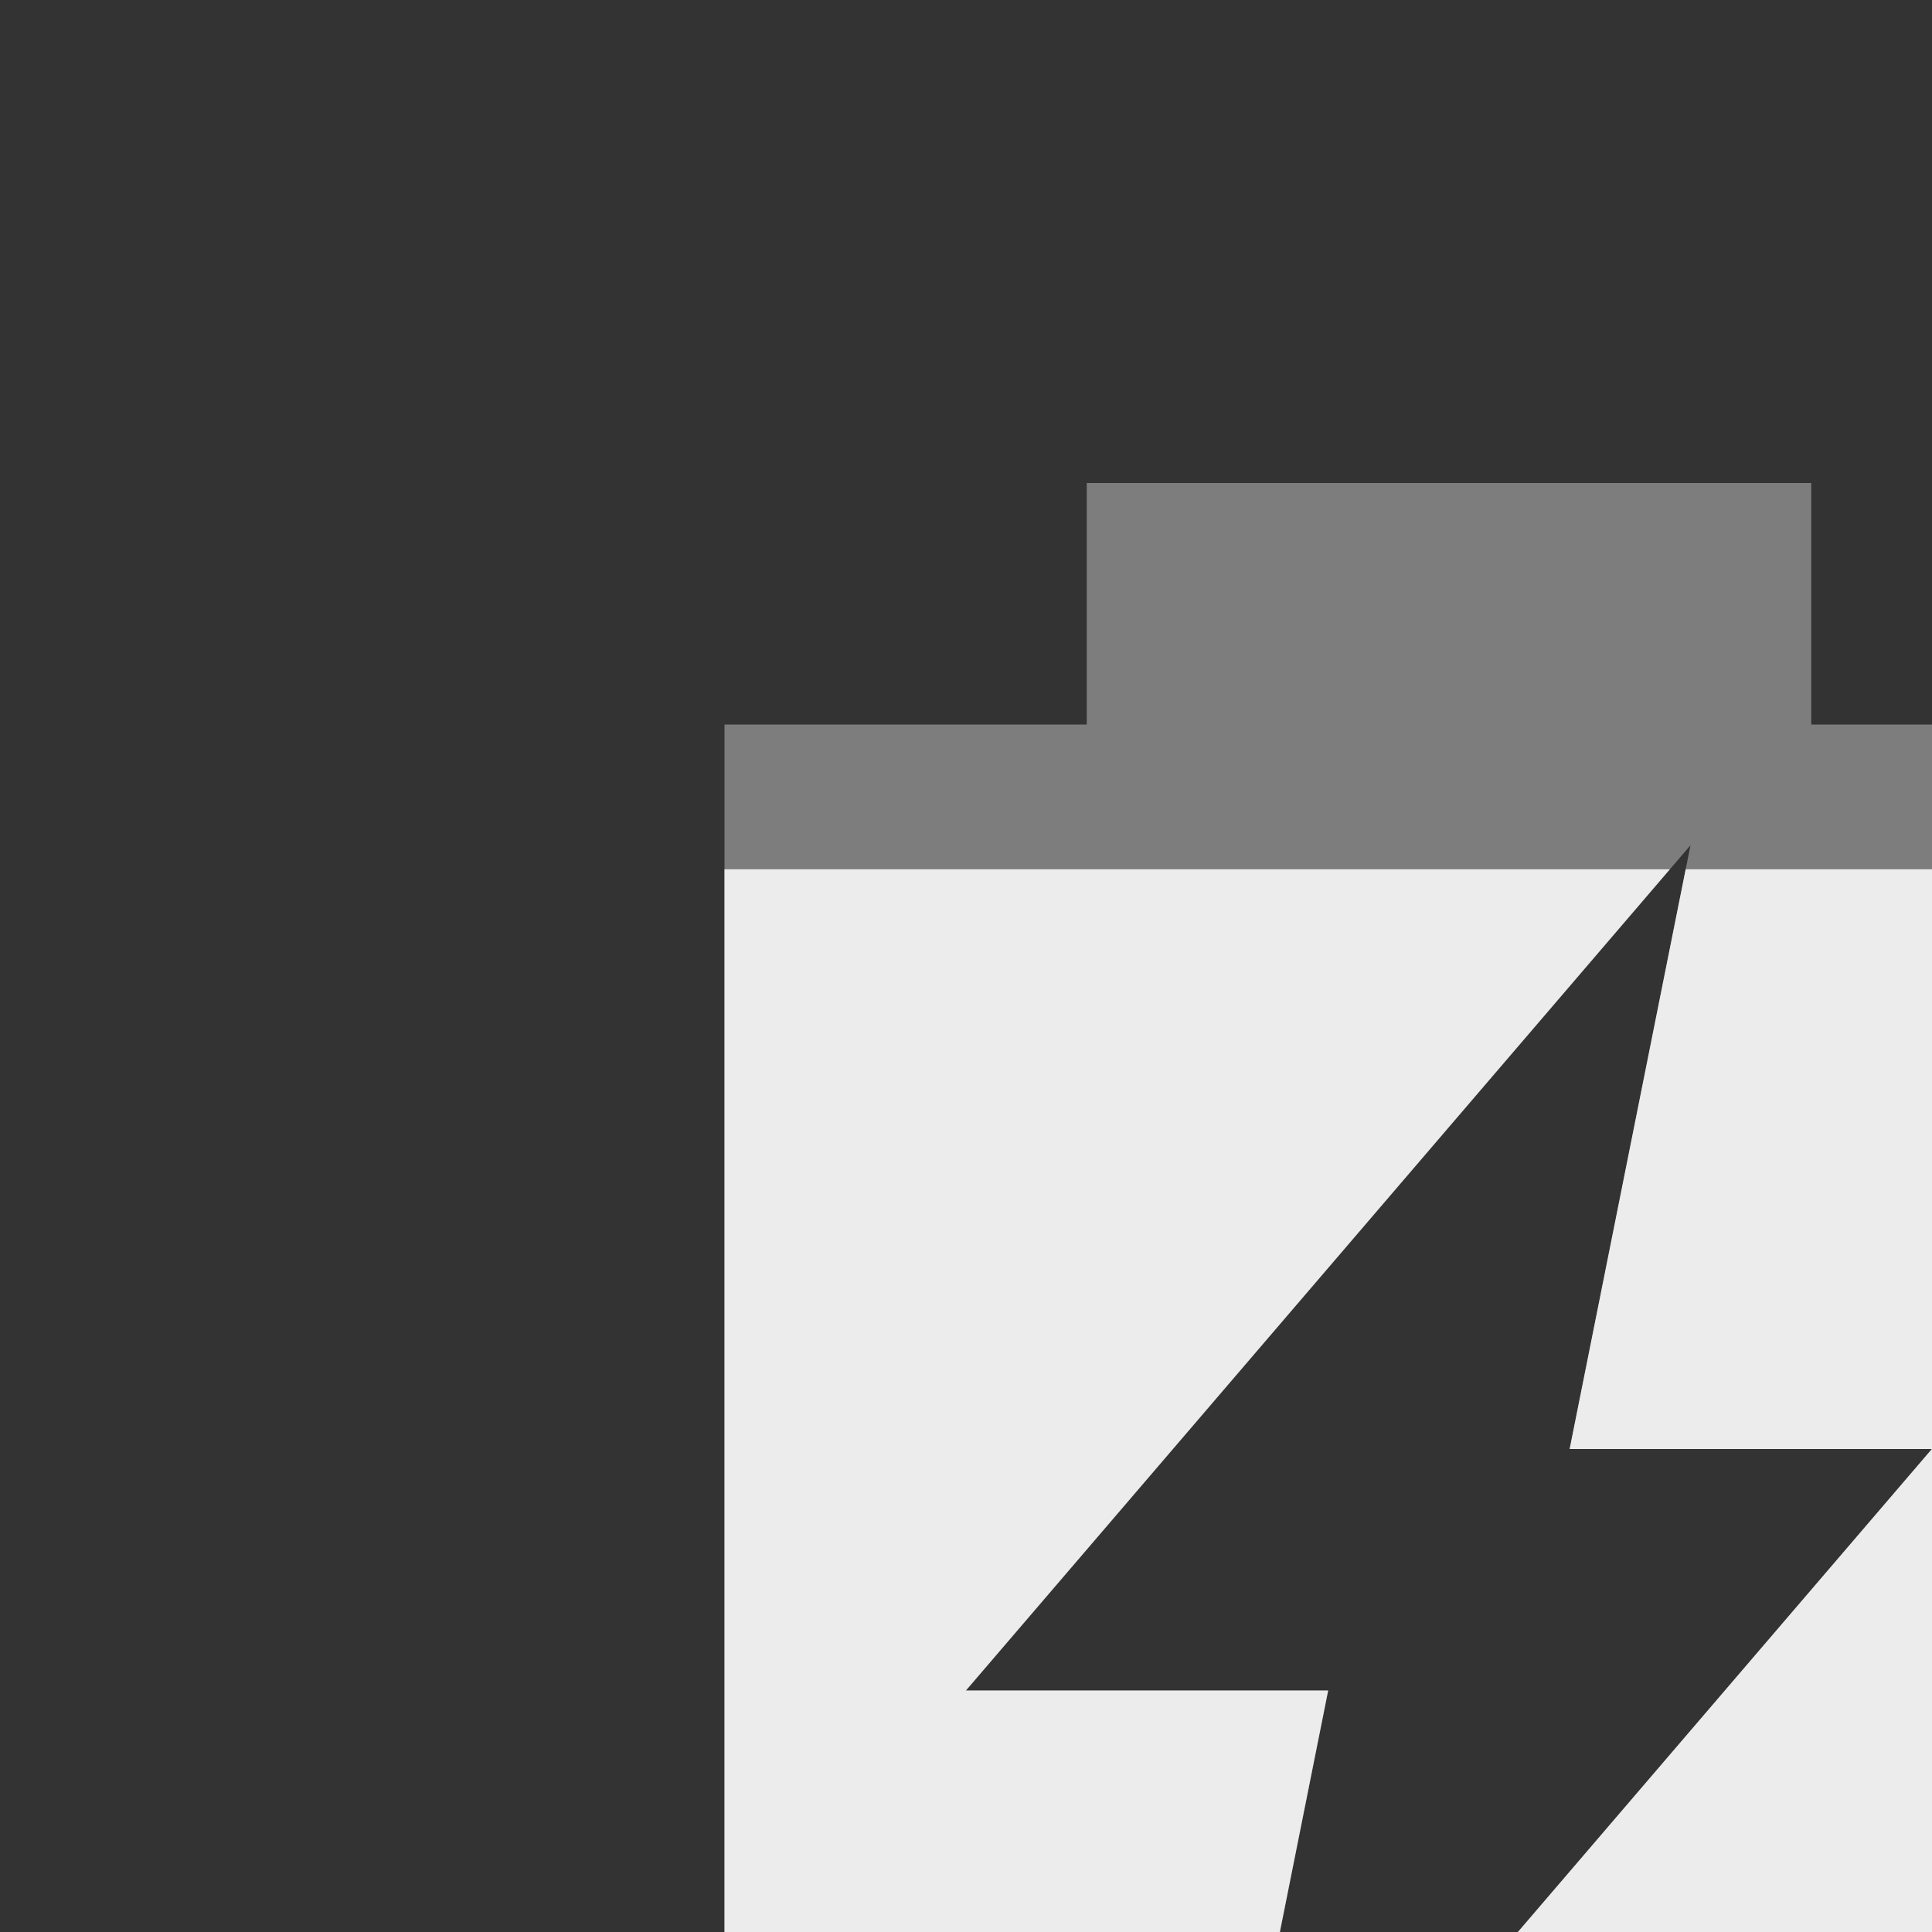 <svg xmlns="http://www.w3.org/2000/svg" viewBox="0 0 16 16">
 <rect x="0" y="0" width="16" height="16" fill="#333333" stroke="none"/>
 <path d="m 9 4 0 2 -3 0 0 14 12 0 0 -14 -3 0 0 -2 -6 0 m 5 3 -1 5 3 0 -6 7 1 -5 -3 0 6 -7 z" style="fill:#ececec;opacity:0.4;fill-opacity:1"/>
 <path d="m 6 7.199 0 12.801 l 12 0 0 -12.801 -4.04 0 l -0.961 4.801 l 3 0 -6 7 1 -5 -3 0 5.83 -6.801 -7.83 0 z" style="fill:#ececec;opacity:1;fill-opacity:1"/>
</svg>
